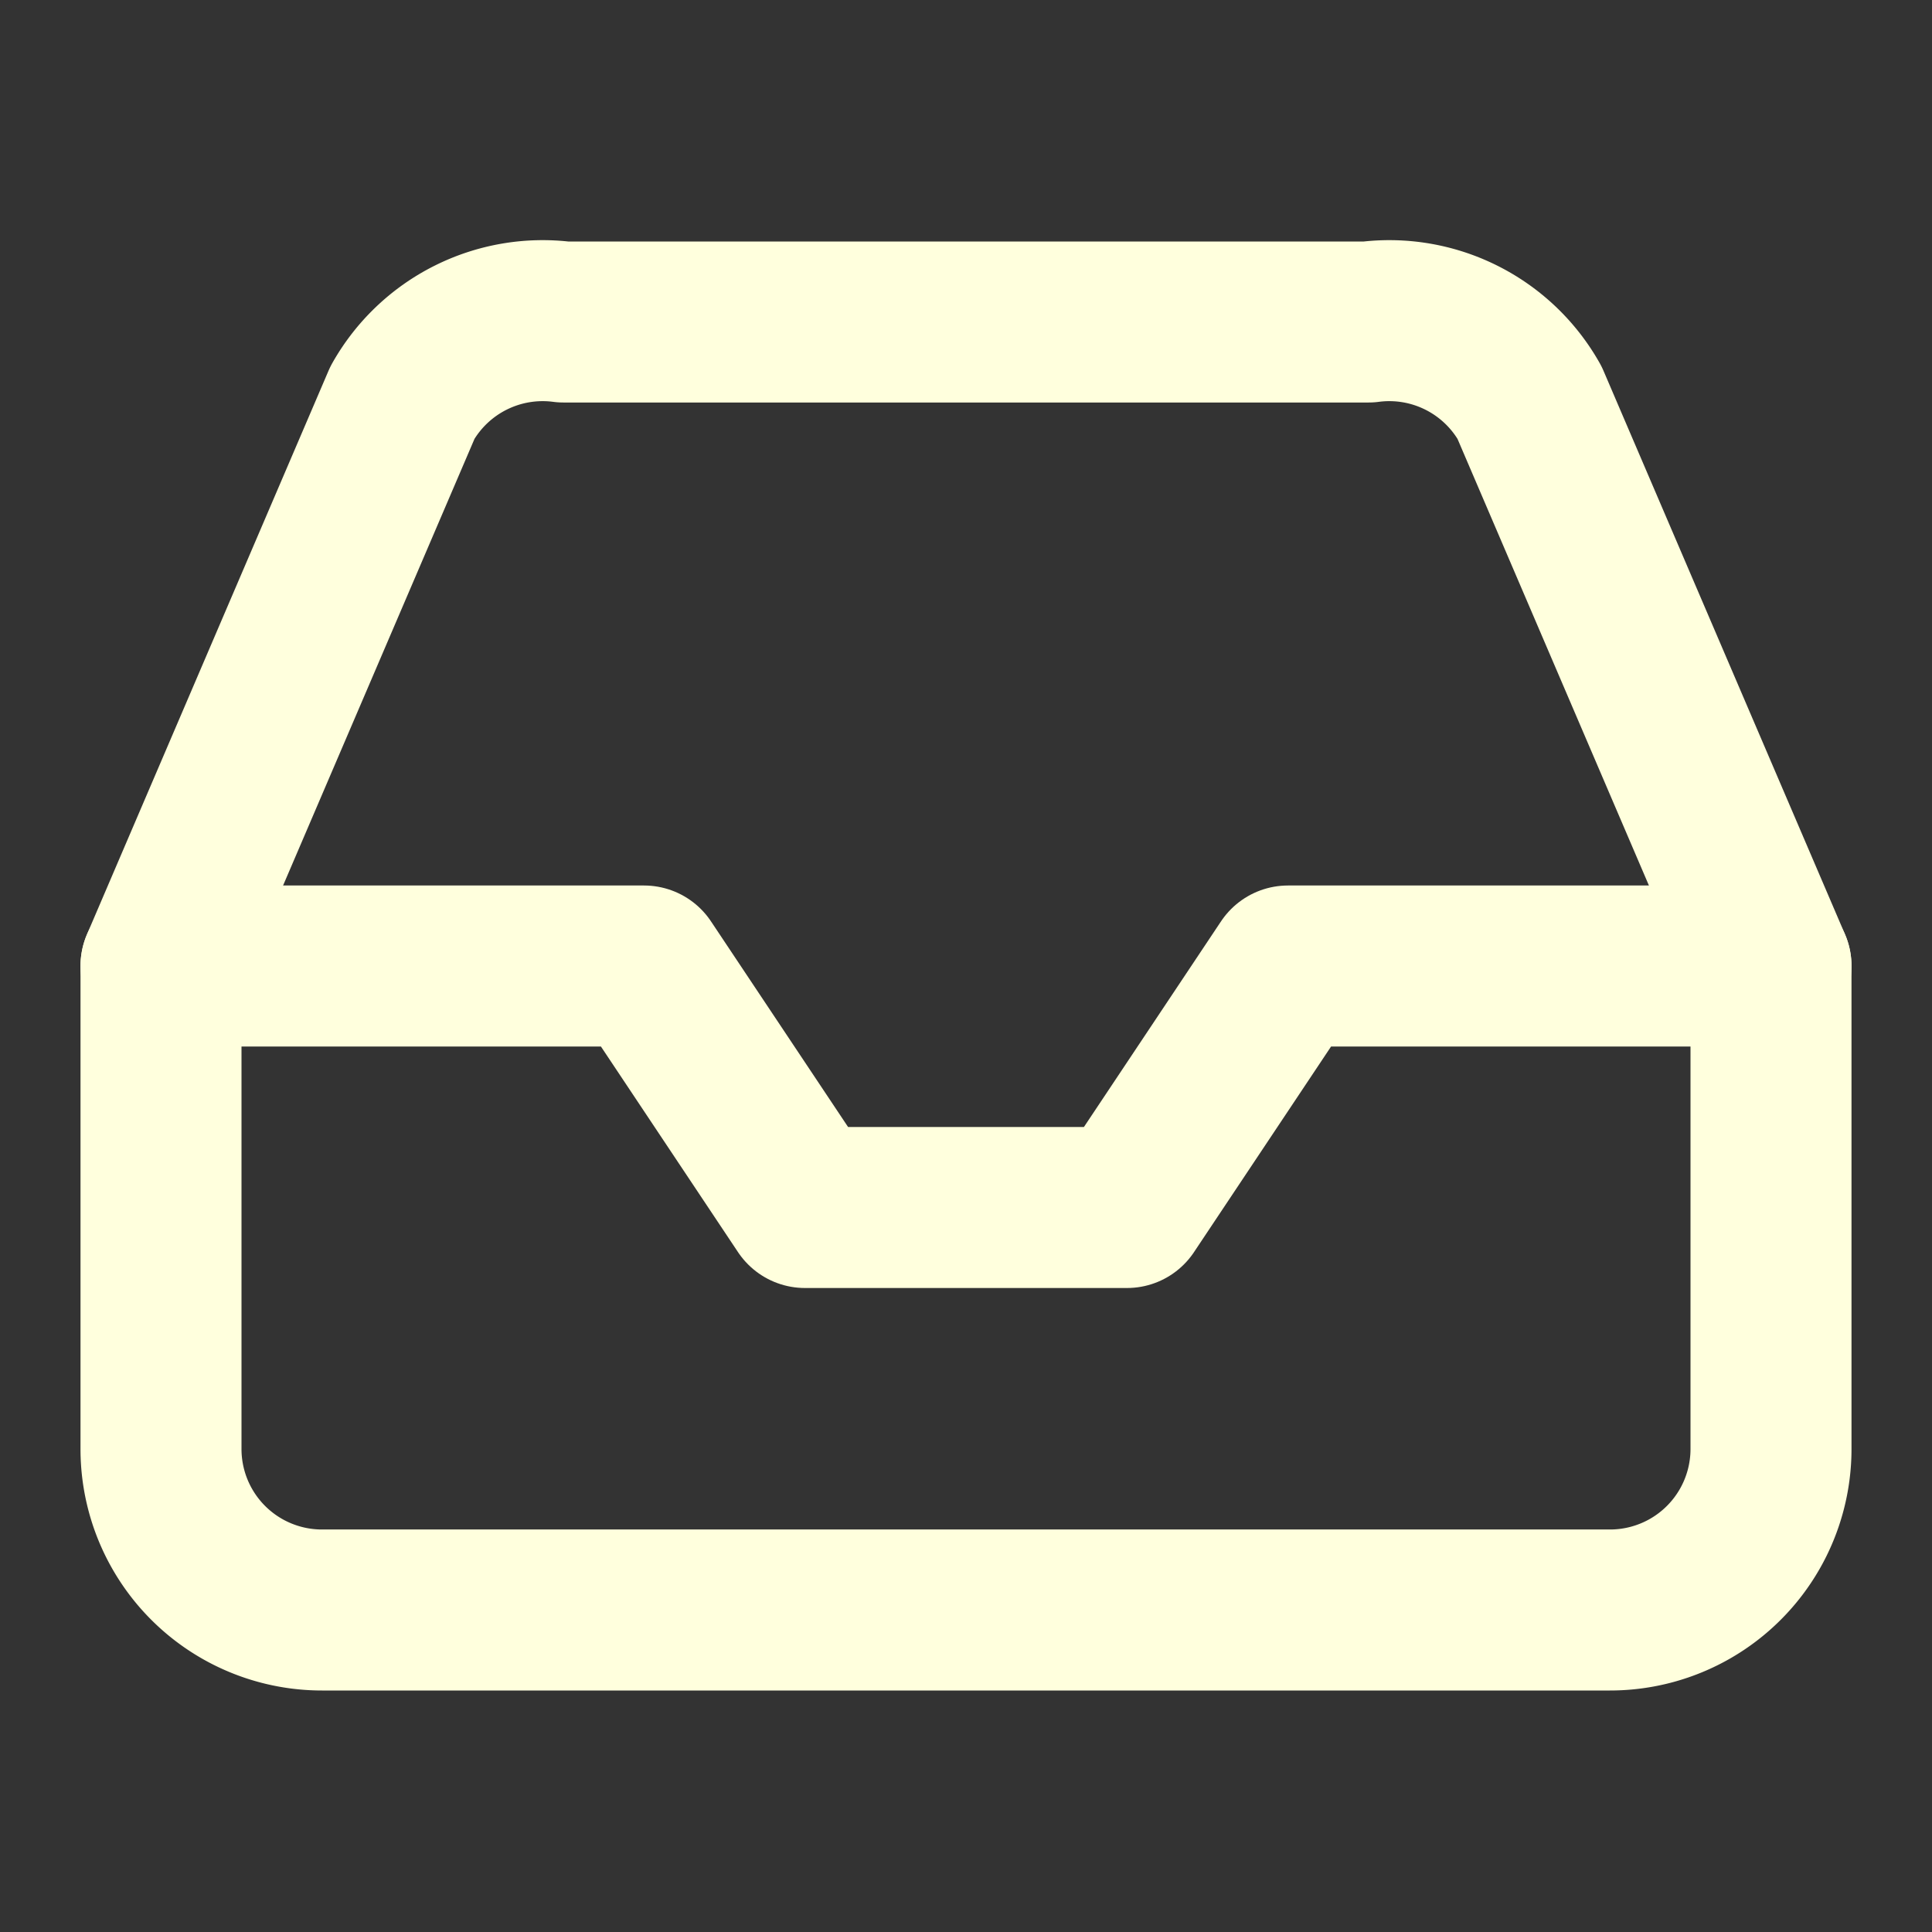 <svg xmlns="http://www.w3.org/2000/svg" width="24" height="24" fill="none" stroke="#FFd" stroke-linecap="round" stroke-linejoin="round" stroke-width="2" class="feather feather-inbox"><rect width="100%" height="100%" fill="#333333" stroke="none"/><path d="M22 12h-6l-2 3h-4l-2-3H2"/><path d="m5 5-3 7v6a2 2 0 0 0 2 2h16a2 2 0 0 0 2-2v-6l-3-7a2 2 0 0 0-2-1H7a2 2 0 0 0-2 1z"/></svg>